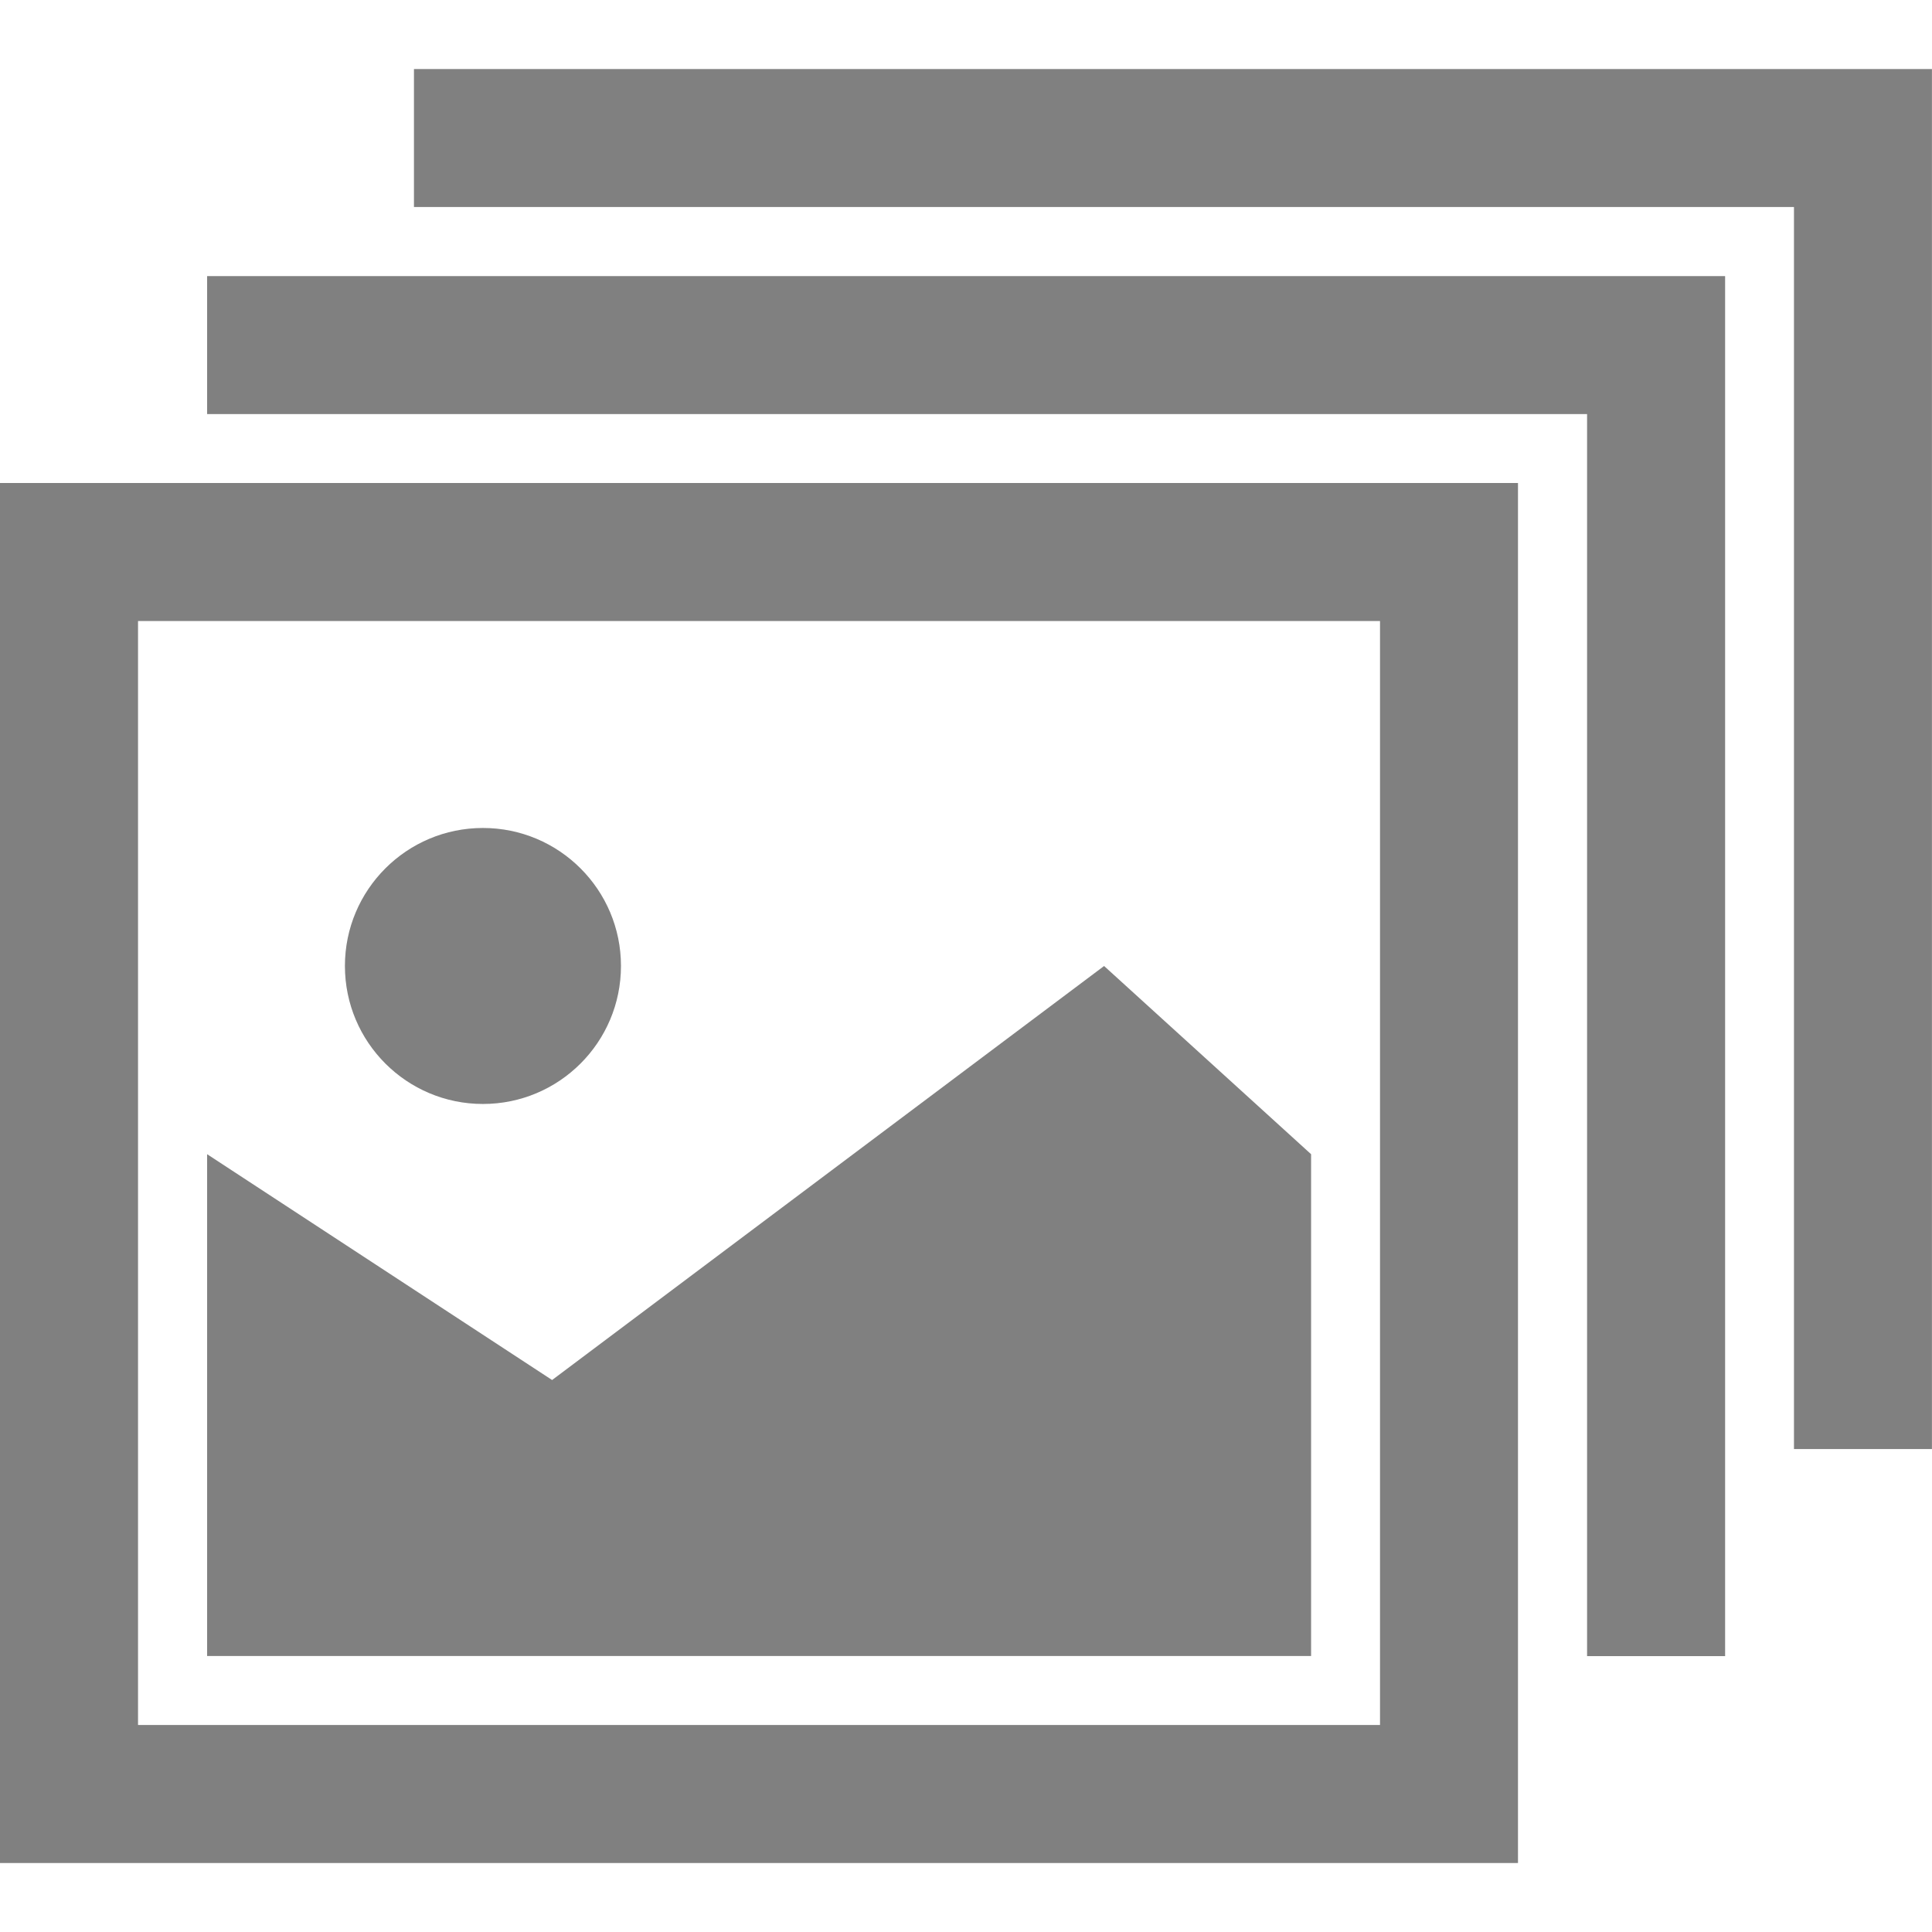 <svg width="34" height="34" viewBox="0 0 34 34" fill="none" xmlns="http://www.w3.org/2000/svg">
<path d="M7.285 1.215V3.643H31.571V25.501H33.999V1.215H7.285Z" fill="#808080"/>
<path d="M3.645 7.287H27.93V29.145H30.359V4.859H3.645V7.287Z" fill="#808080"/>
<path d="M0 32.786H26.714V8.5H0V32.786ZM2.429 10.929H24.286V30.357H2.429V10.929Z" fill="#808080"/>
<path d="M9.716 24.286L3.645 20.312V29.143H23.073V20.312L19.43 17L9.716 24.286Z" fill="#808080"/>
<path d="M8.499 19.428C9.84 19.428 10.928 18.341 10.928 16.999C10.928 15.658 9.84 14.571 8.499 14.571C7.158 14.571 6.07 15.658 6.07 16.999C6.07 18.341 7.158 19.428 8.499 19.428Z" fill="#808080"/>
</svg>
